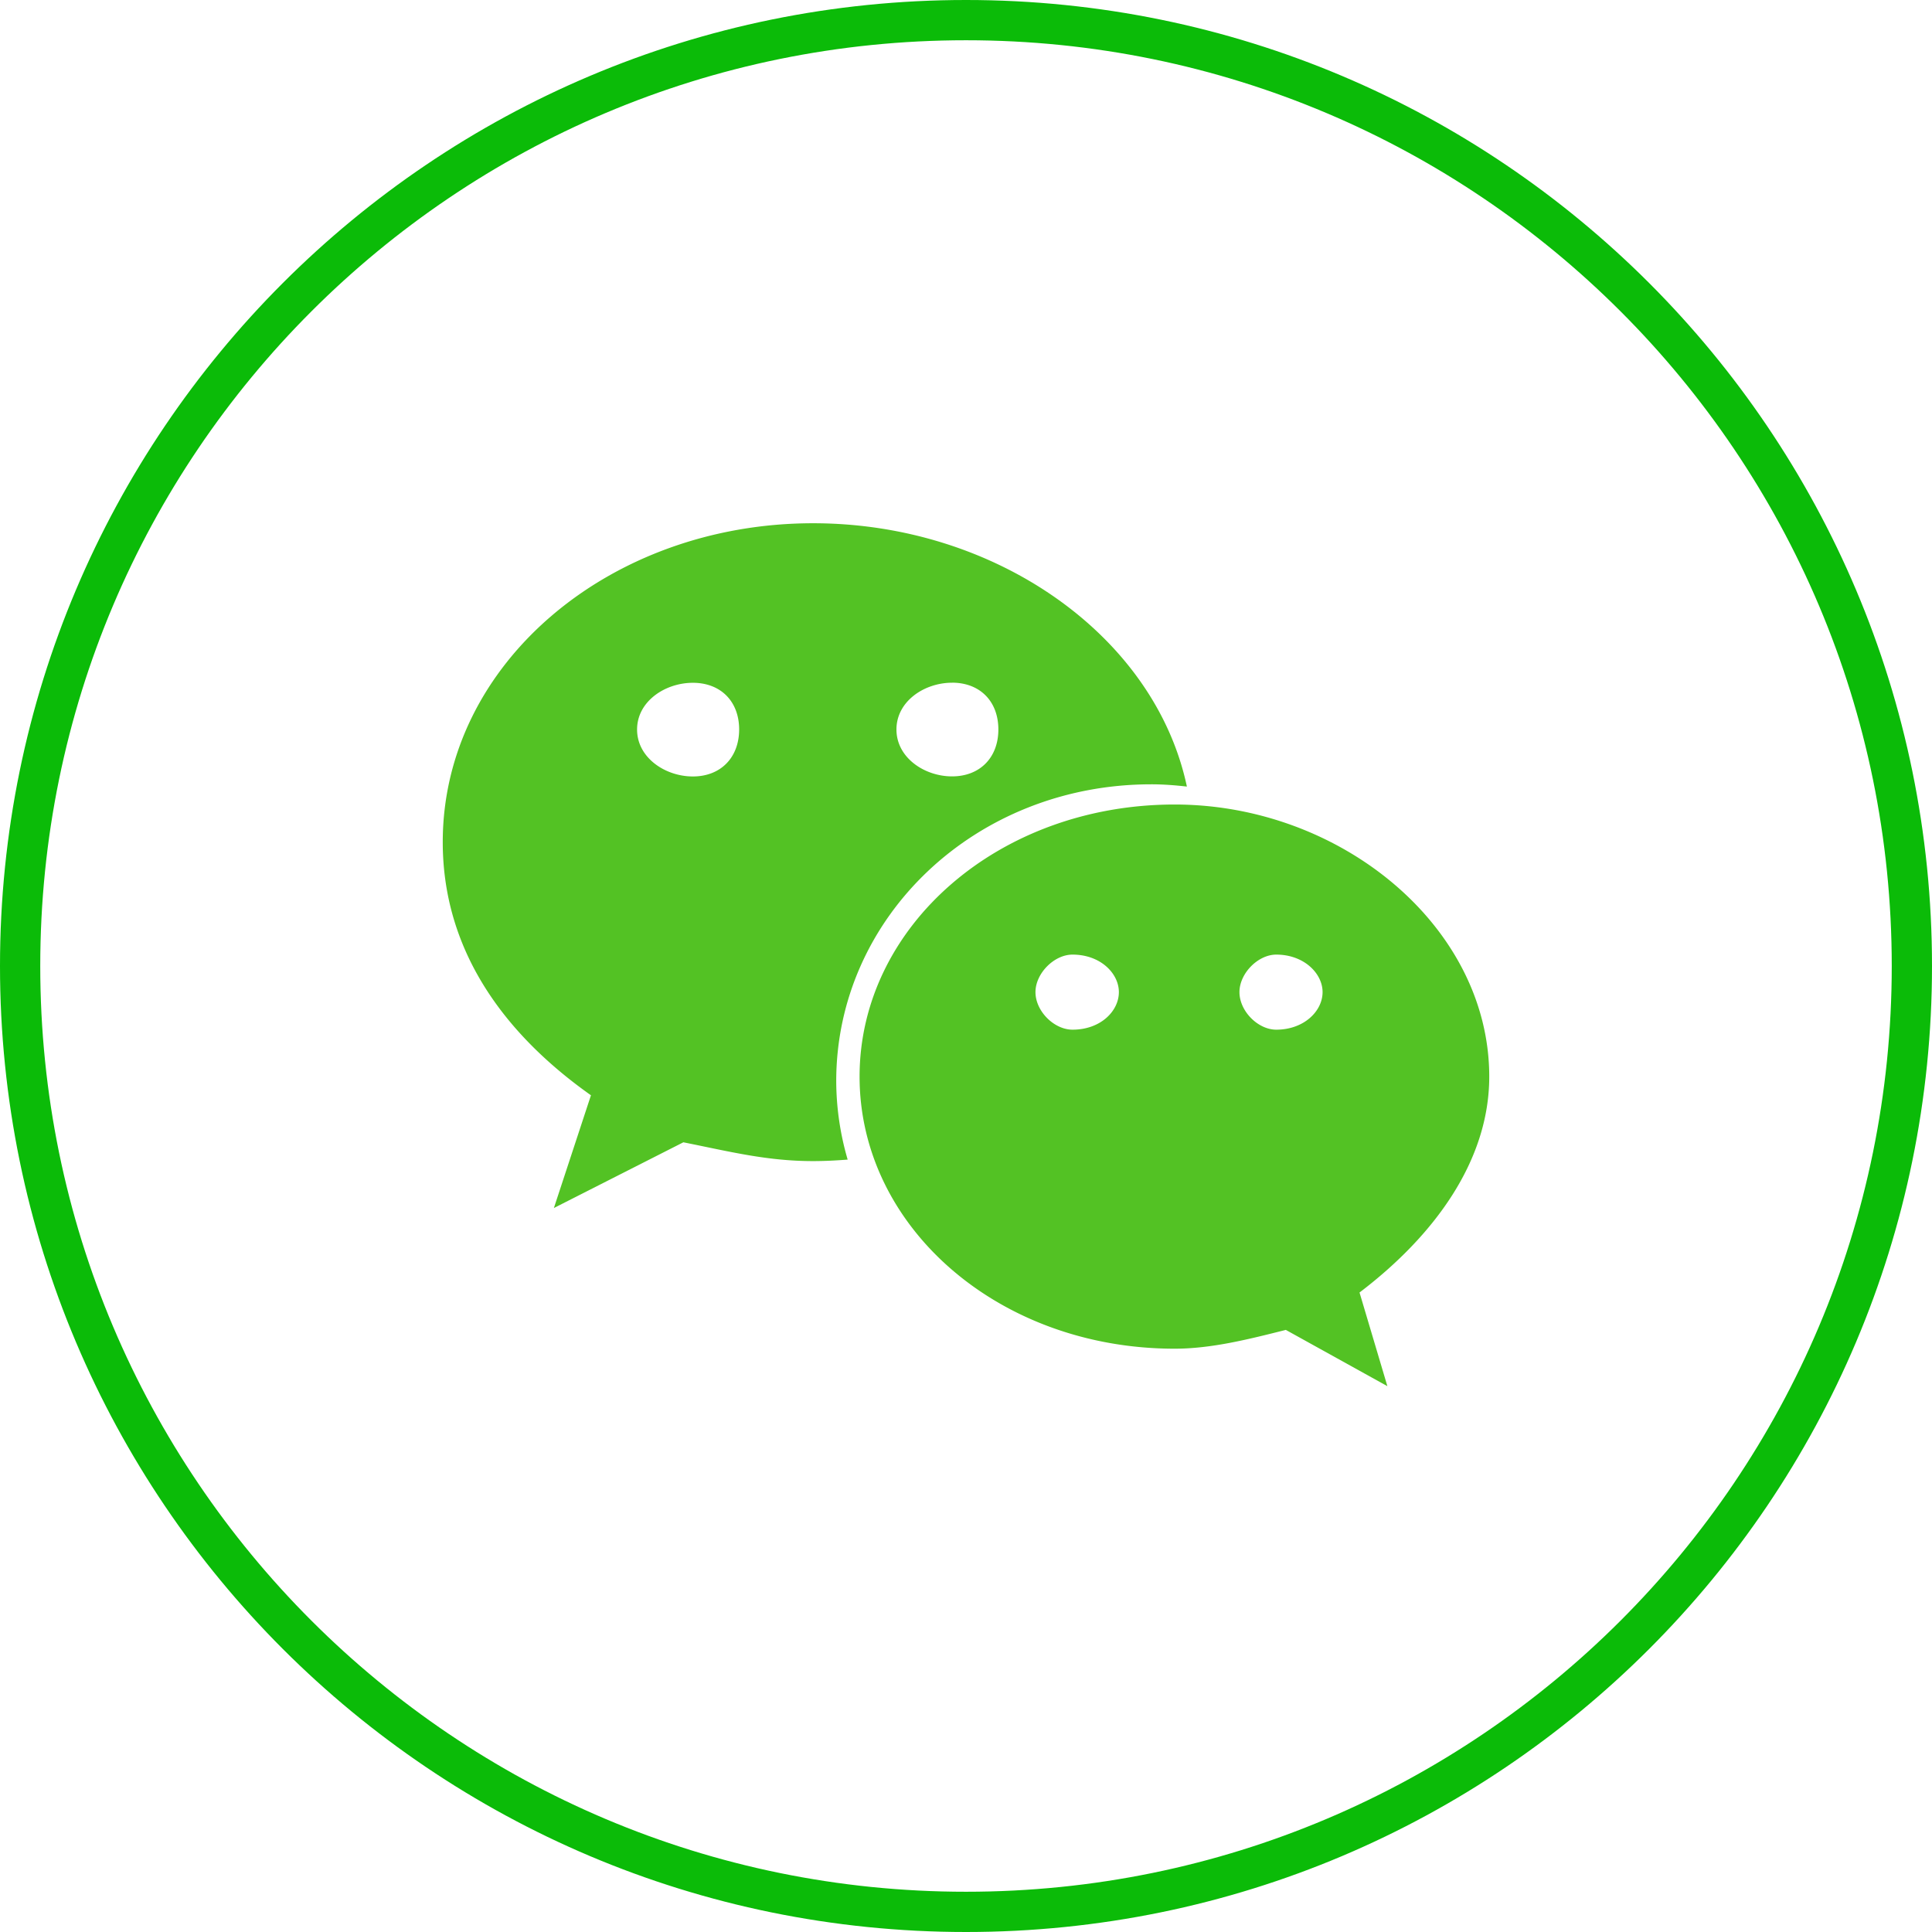 <?xml version="1.0" standalone="no"?><!DOCTYPE svg PUBLIC "-//W3C//DTD SVG 1.1//EN" "http://www.w3.org/Graphics/SVG/1.1/DTD/svg11.dtd"><svg t="1658191790076" class="icon" viewBox="0 0 1024 1024" version="1.1" xmlns="http://www.w3.org/2000/svg" p-id="3031" xmlns:xlink="http://www.w3.org/1999/xlink" width="200" height="200"><defs><style type="text/css">@font-face { font-family: feedback-iconfont; src: url("//at.alicdn.com/t/font_1031158_u69w8yhxdu.woff2?t=1630033759944") format("woff2"), url("//at.alicdn.com/t/font_1031158_u69w8yhxdu.woff?t=1630033759944") format("woff"), url("//at.alicdn.com/t/font_1031158_u69w8yhxdu.ttf?t=1630033759944") format("truetype"); }
</style></defs><path d="M512 1002.667c270.997 0 490.667-219.669 490.667-490.667S782.997 21.333 512 21.333 21.333 241.003 21.333 512s219.669 490.667 490.667 490.667z m0 21.333C229.227 1024 0 794.773 0 512S229.227 0 512 0s512 229.227 512 512-229.227 512-512 512z" fill="#0BBB08" p-id="3032"></path><path d="M676.437 545.749c-9.707 0-19.499-9.835-19.499-19.904 0-9.899 9.792-19.883 19.499-19.883 14.72 0 24.555 9.984 24.555 19.883 0 10.069-9.856 19.904-24.555 19.904m-107.968 0c-9.813 0-19.648-9.835-19.648-19.904 0-9.899 9.856-19.883 19.627-19.883 14.869 0 24.576 9.984 24.576 19.883 0 10.069-9.707 19.904-24.555 19.904M789.333 570.624c0-79.424-78.549-144.213-166.741-144.213-93.376 0-166.997 64.768-166.997 144.213 0 79.573 73.579 144.213 166.997 144.213 19.541 0 39.253-5.013 58.923-9.963l53.824 29.824-14.763-49.643C759.979 655.125 789.333 615.445 789.333 570.624m-422.101-159.083c-14.699 0-29.568-9.984-29.568-24.875 0-14.933 14.848-24.768 29.568-24.768s24.533 9.813 24.533 24.768c-0.043 14.891-9.813 24.875-24.533 24.875m137.387-49.707c14.763 0 24.533 9.856 24.533 24.811 0 14.869-9.771 24.853-24.533 24.853-14.72 0-29.483-9.984-29.483-24.853 0-14.955 14.784-24.789 29.483-24.789m105.557 53.845c6.379 0 12.672 0.491 18.901 1.195C612.096 336.853 527.531 277.333 430.976 277.333 323.072 277.333 234.667 351.787 234.667 446.336c0 54.571 29.397 99.413 78.549 134.187l-19.648 59.755 68.629-34.837c24.533 4.907 44.267 9.963 68.736 9.963 6.165 0 12.288-0.32 18.347-0.789a149.696 149.696 0 0 1-6.059-41.643c0.043-86.784 73.707-157.269 166.955-157.269" fill="#53C224" p-id="3033"></path></svg>